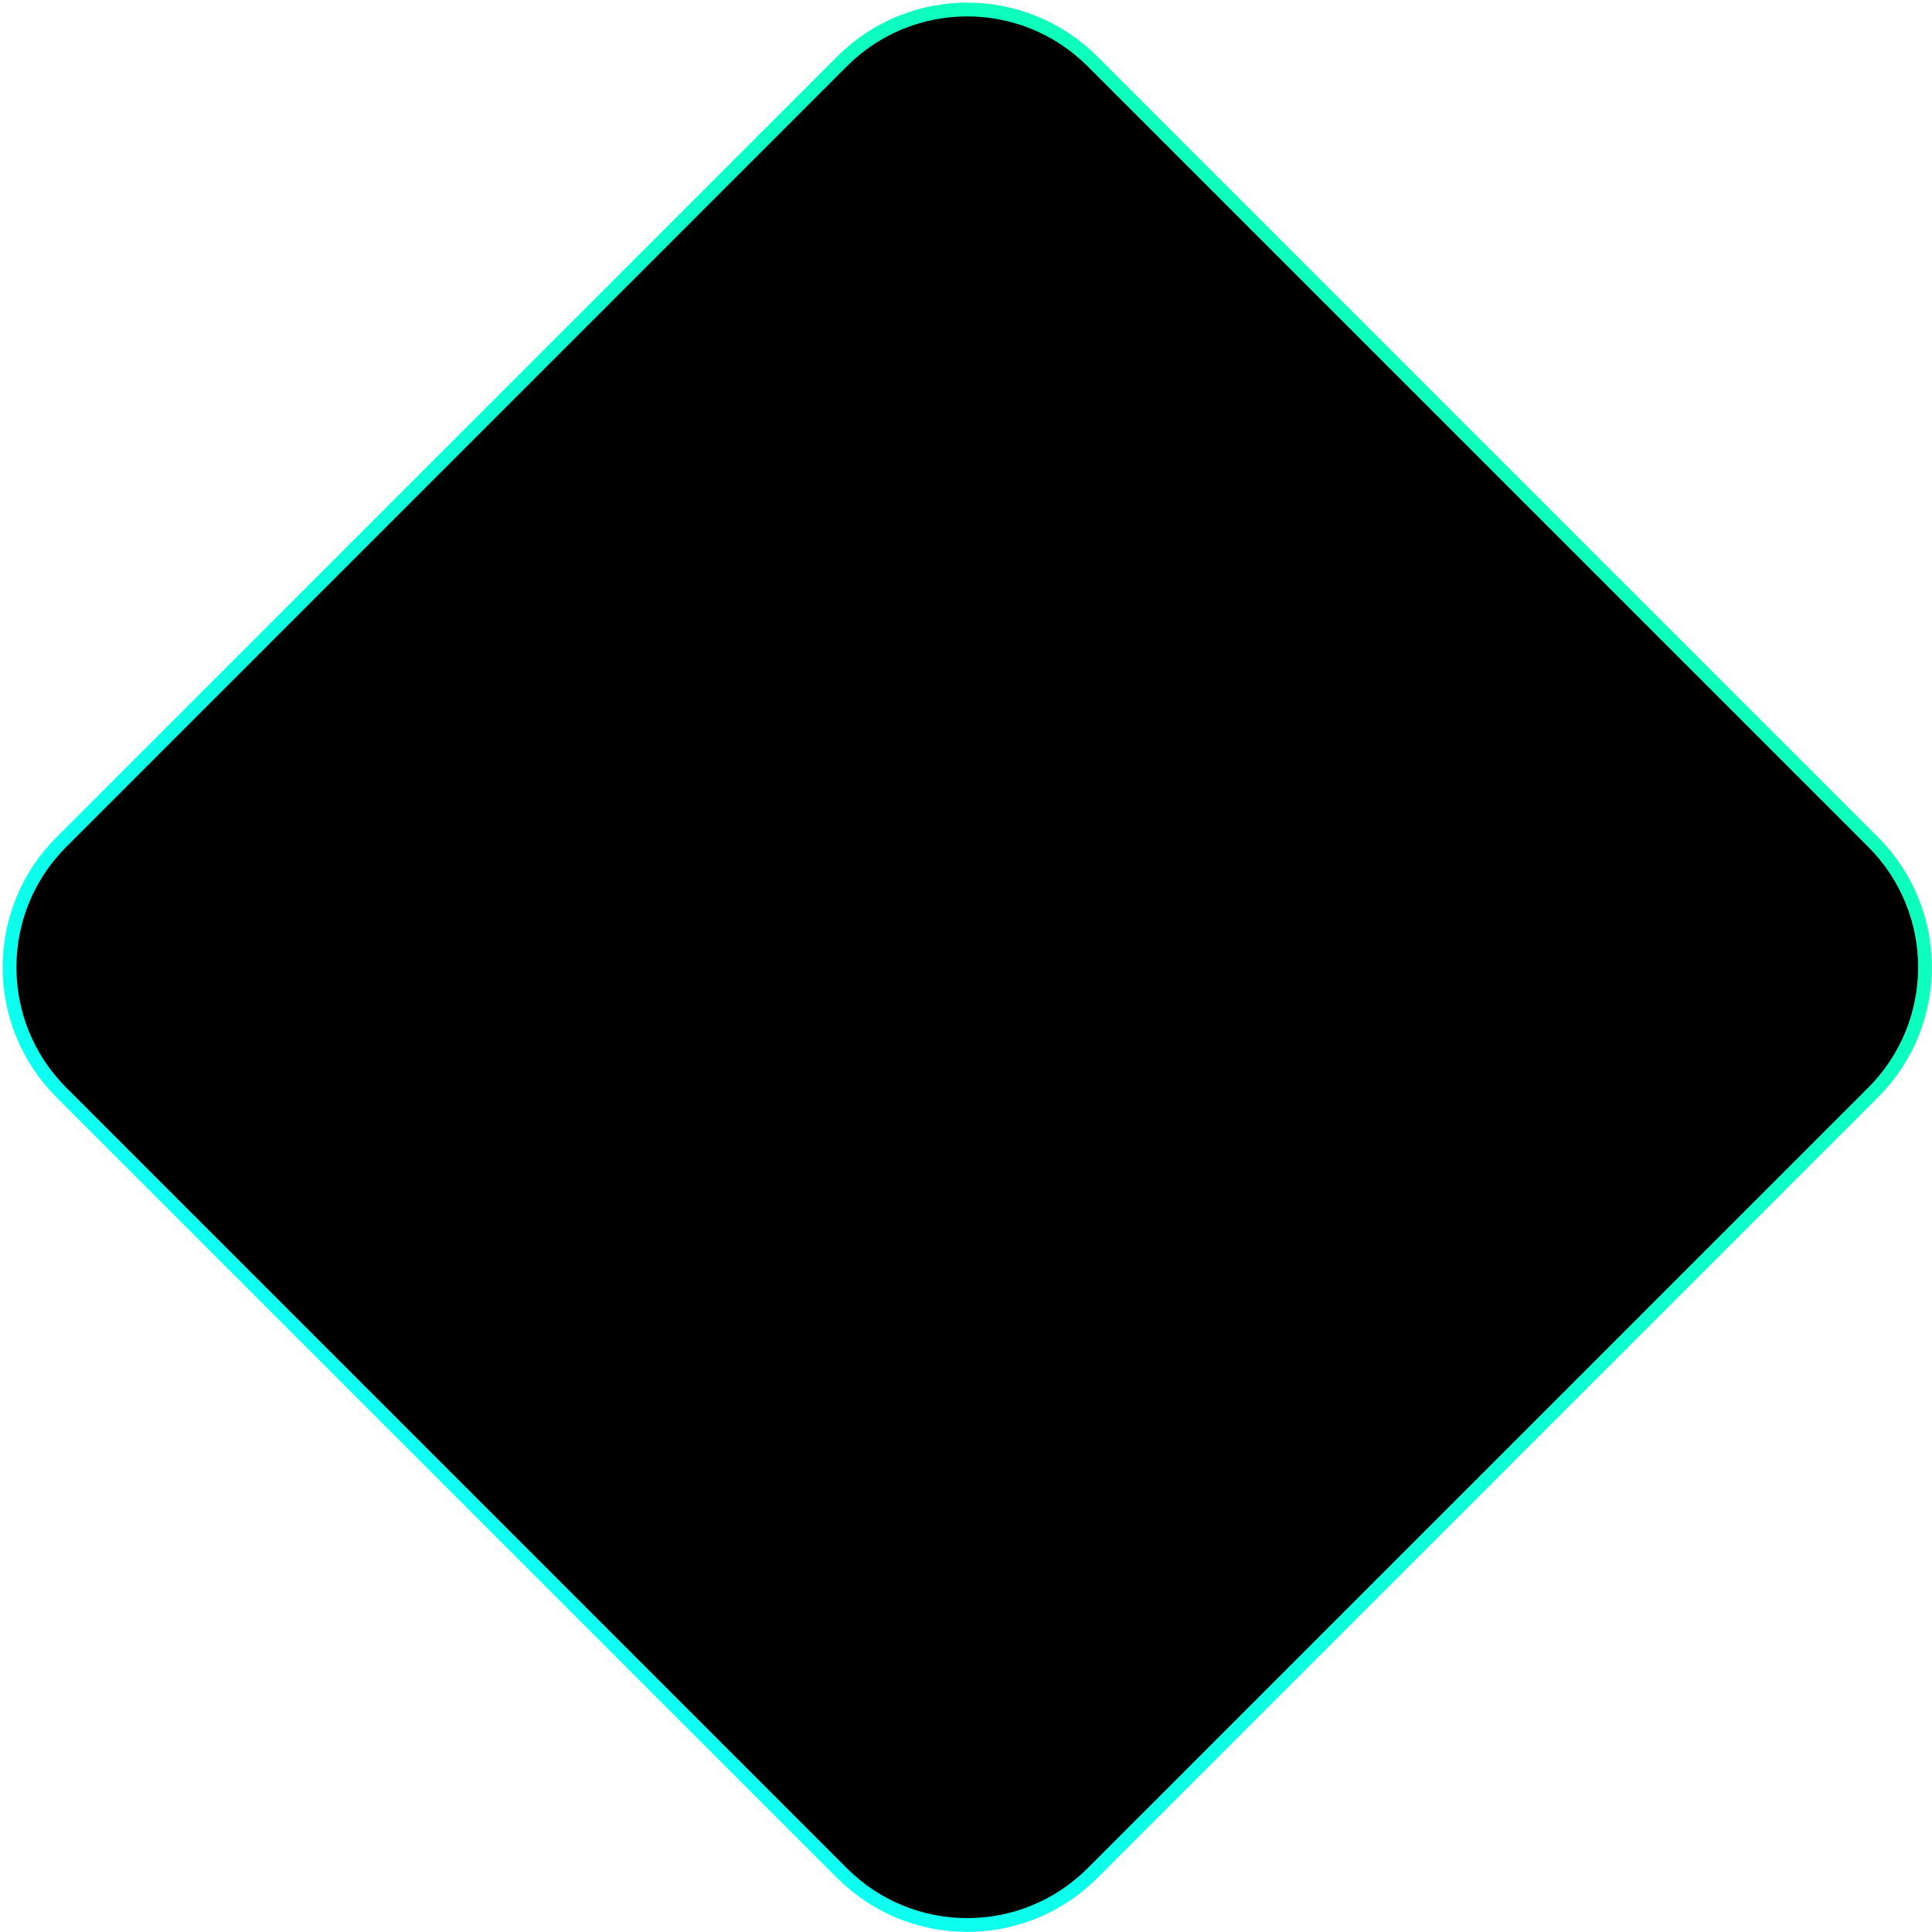 <svg width="210" height="210" viewBox="0 0 210 210" fill="none" xmlns="http://www.w3.org/2000/svg">
  <path d="M6.672 118.749C-0.845 111.231 -0.845 99.043 6.672 91.525L91.525 6.672C99.043 -0.845 111.231 -0.845 118.749 6.672L203.602 91.525C211.119 99.043 211.119 111.231 203.602 118.749L118.749 203.602C111.231 211.119 99.043 211.119 91.525 203.602L6.672 118.749Z" fill="black" stroke="url(#paint0_linear_15937_5092)" stroke-width="1.5"/>
  <defs>
    <linearGradient id="paint0_linear_15937_5092" x1="61.623" y1="174.76" x2="215.406" y2="19.751" gradientUnits="userSpaceOnUse">
      <stop stop-color="#0CFFF0"/>
      <stop offset="1" stop-color="#0CFFA7"/>
    </linearGradient>
  </defs>
</svg>
